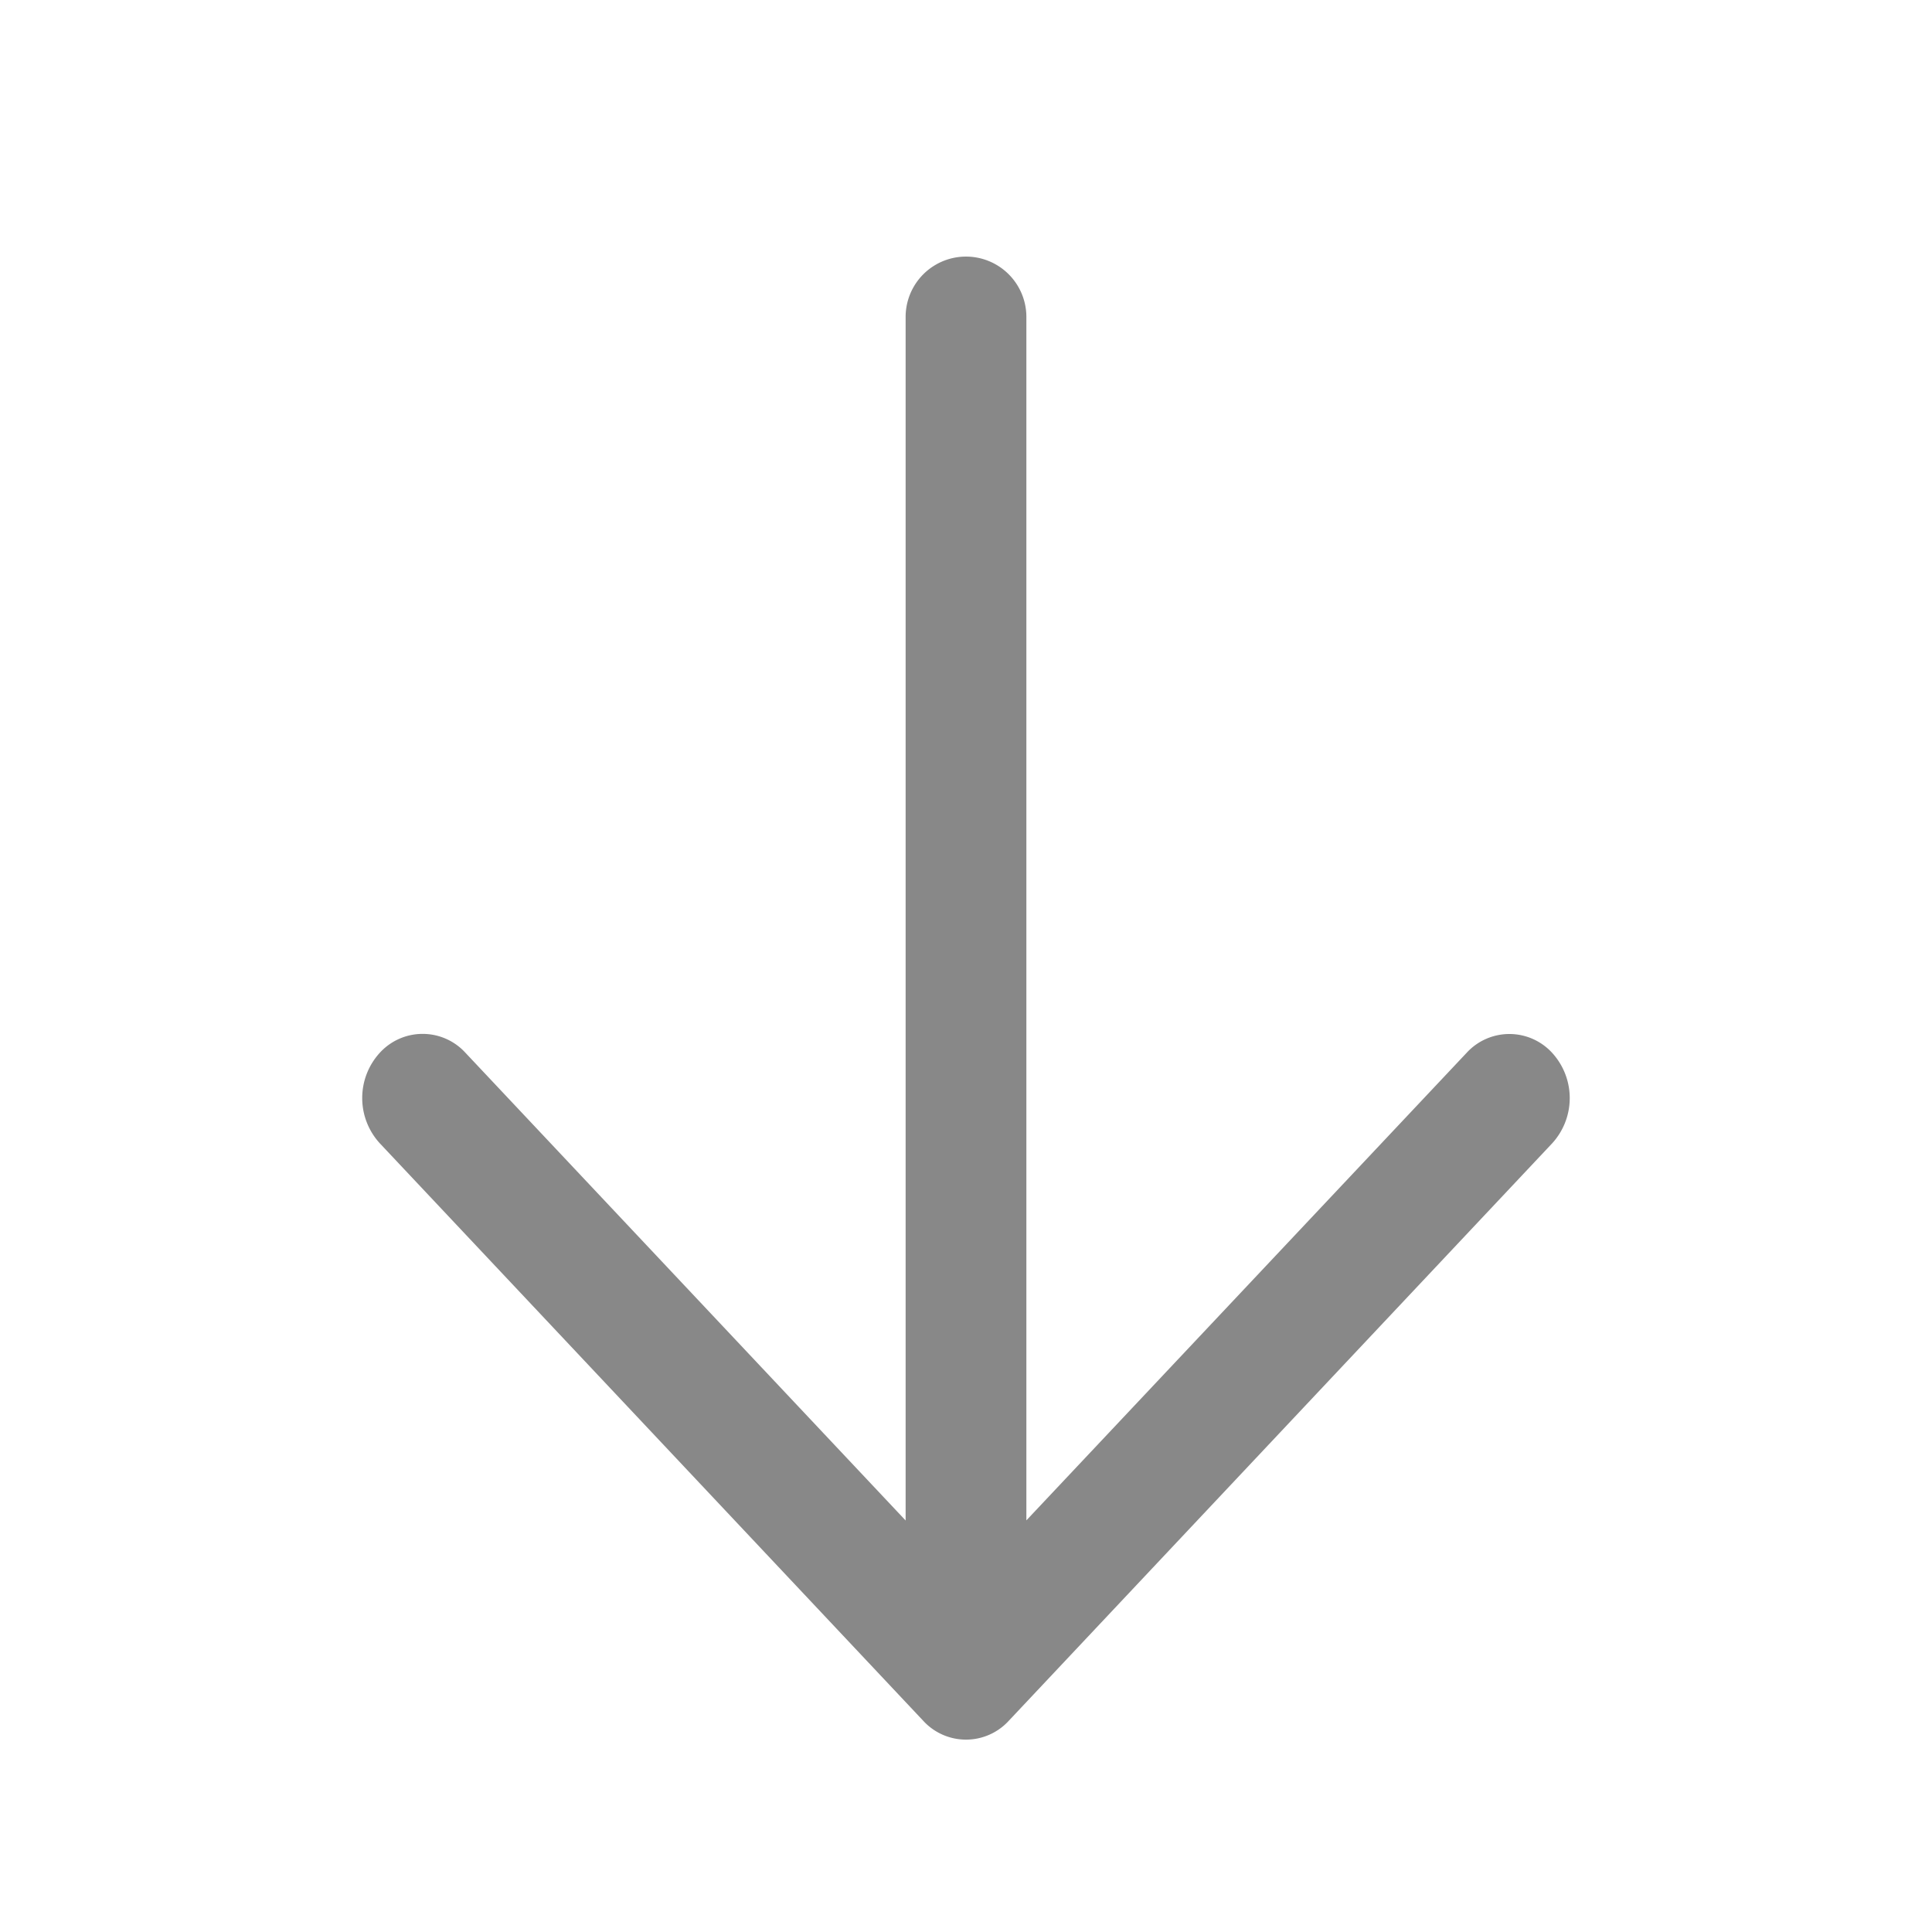 <svg xmlns="http://www.w3.org/2000/svg" width="32" height="32" viewBox="0 0 1024 1024"><path fill="#888888" d="M544 805.888V168a32 32 0 1 0-64 0v637.888L246.656 557.952a30.72 30.72 0 0 0-45.312 0a35.52 35.52 0 0 0 0 48.064l288 306.048a30.72 30.72 0 0 0 45.312 0l288-306.048a35.52 35.52 0 0 0 0-48a30.72 30.72 0 0 0-45.312 0L544 805.824z"/></svg>